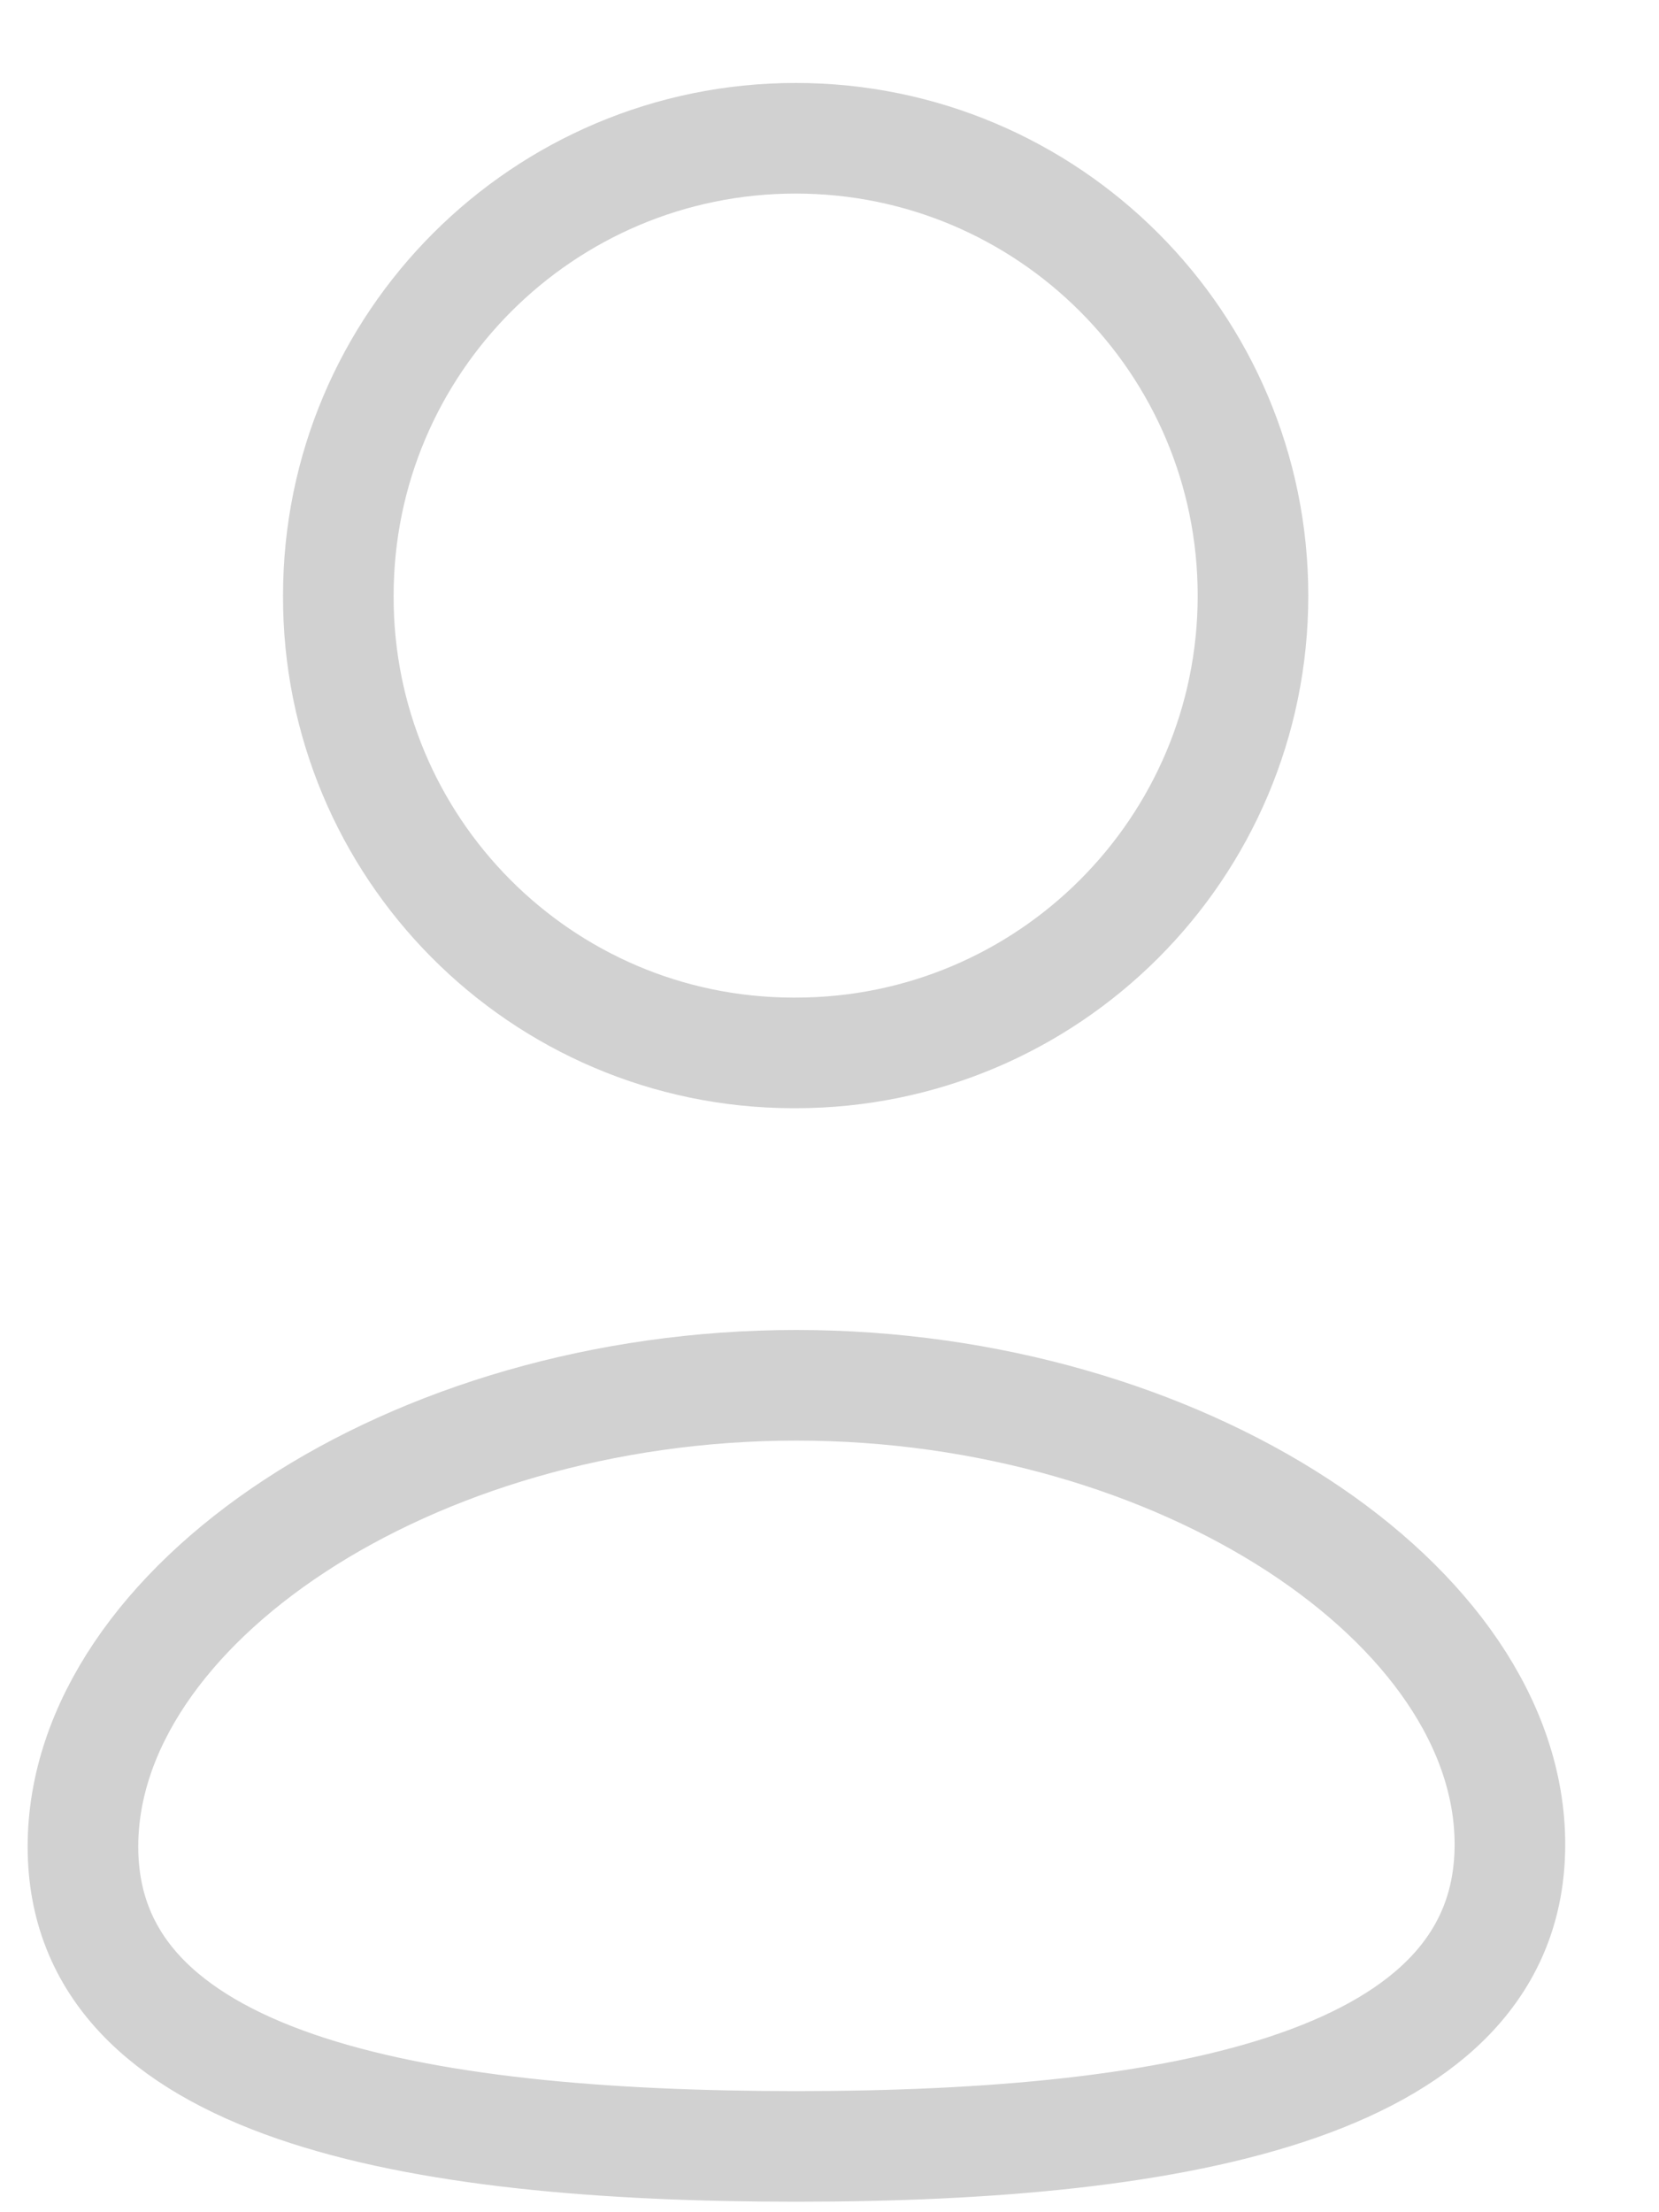 <svg width="15" height="20" viewBox="0 0 15 20" fill="none" xmlns="http://www.w3.org/2000/svg">
<path fill-rule="evenodd" clip-rule="evenodd" d="M7.201 19.405C3.722 19.405 0.75 18.863 0.75 16.695C0.75 14.526 3.703 12.524 7.201 12.524C10.681 12.524 13.652 14.507 13.652 16.675C13.652 18.843 10.7 19.405 7.201 19.405Z" stroke="#D1D1D1" stroke-linecap="round" stroke-linejoin="round"/>
<path fill-rule="evenodd" clip-rule="evenodd" d="M7.194 9.519C9.478 9.519 11.329 7.669 11.329 5.385C11.329 3.102 9.478 1.25 7.194 1.25C4.911 1.25 3.059 3.102 3.059 5.385C3.052 7.661 4.89 9.512 7.165 9.519C7.176 9.519 7.185 9.519 7.194 9.519Z" stroke="#D1D1D1" stroke-linecap="round" stroke-linejoin="round"/>
</svg>
